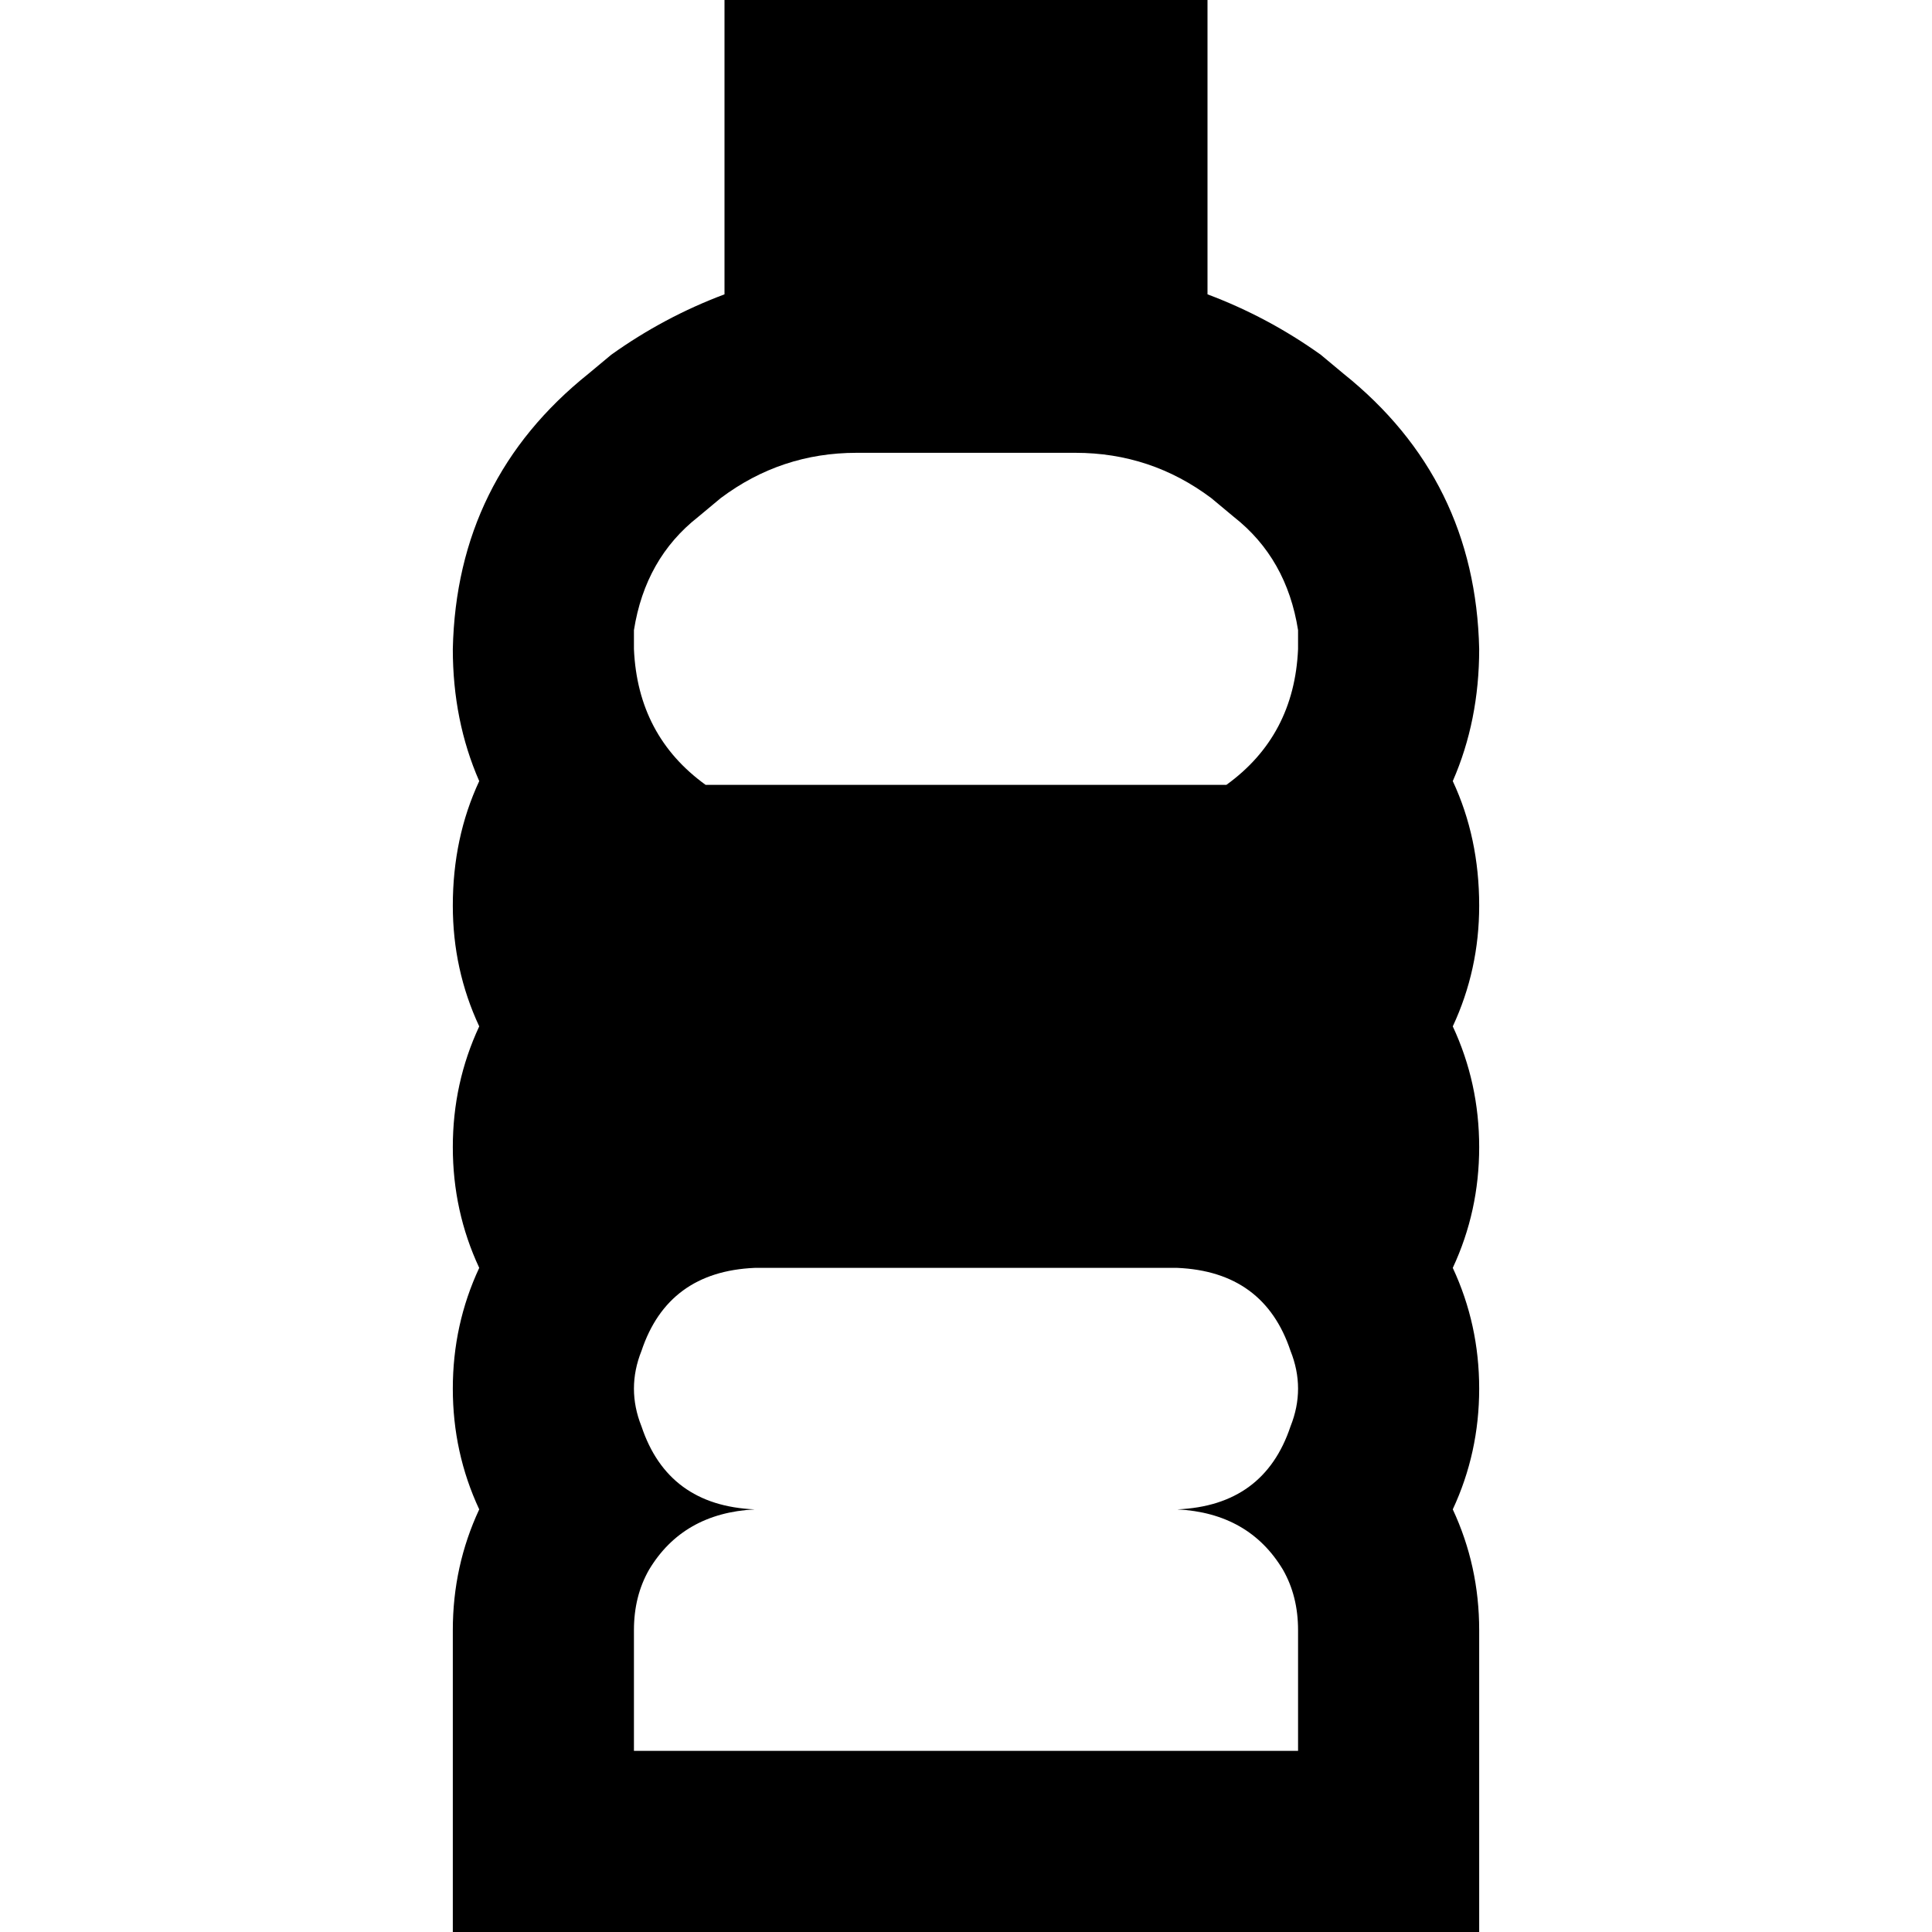 <svg xmlns="http://www.w3.org/2000/svg" viewBox="0 0 512 512">
  <path d="M 320 0 L 192 0 L 192 78 Q 176 84 162 94 L 191 132 L 162 94 L 156 99 Q 121 127 120 172 Q 120 191 127 207 Q 120 222 120 240 Q 120 257 127 272 Q 120 287 120 304 Q 120 321 127 336 Q 120 351 120 368 Q 120 385 127 400 Q 120 415 120 432 L 120 464 L 120 512 L 168 512 L 344 512 L 392 512 L 392 464 L 392 432 Q 392 415 385 400 Q 392 385 392 368 Q 392 351 385 336 Q 392 321 392 304 Q 392 287 385 272 Q 392 257 392 240 Q 392 222 385 207 Q 392 191 392 172 Q 391 127 356 99 L 327 137 L 356 99 L 350 94 Q 336 84 320 78 L 320 0 L 320 0 Z M 327 137 Q 341 148 344 167 Q 344 169 344 172 Q 343 195 325 208 L 187 208 Q 169 195 168 172 Q 168 169 168 167 Q 171 148 185 137 L 191 132 Q 207 120 227 120 L 285 120 Q 305 120 321 132 L 327 137 L 327 137 Z M 168 368 Q 168 363 170 358 Q 177 337 200 336 L 312 336 Q 335 337 342 358 Q 344 363 344 368 Q 344 373 342 378 Q 335 399 312 400 Q 331 401 340 416 Q 344 423 344 432 L 344 441 L 344 464 L 296 464 L 216 464 L 168 464 L 168 441 L 168 432 Q 168 423 172 416 Q 181 401 200 400 Q 177 399 170 378 Q 168 373 168 368 L 168 368 Z" />
</svg>